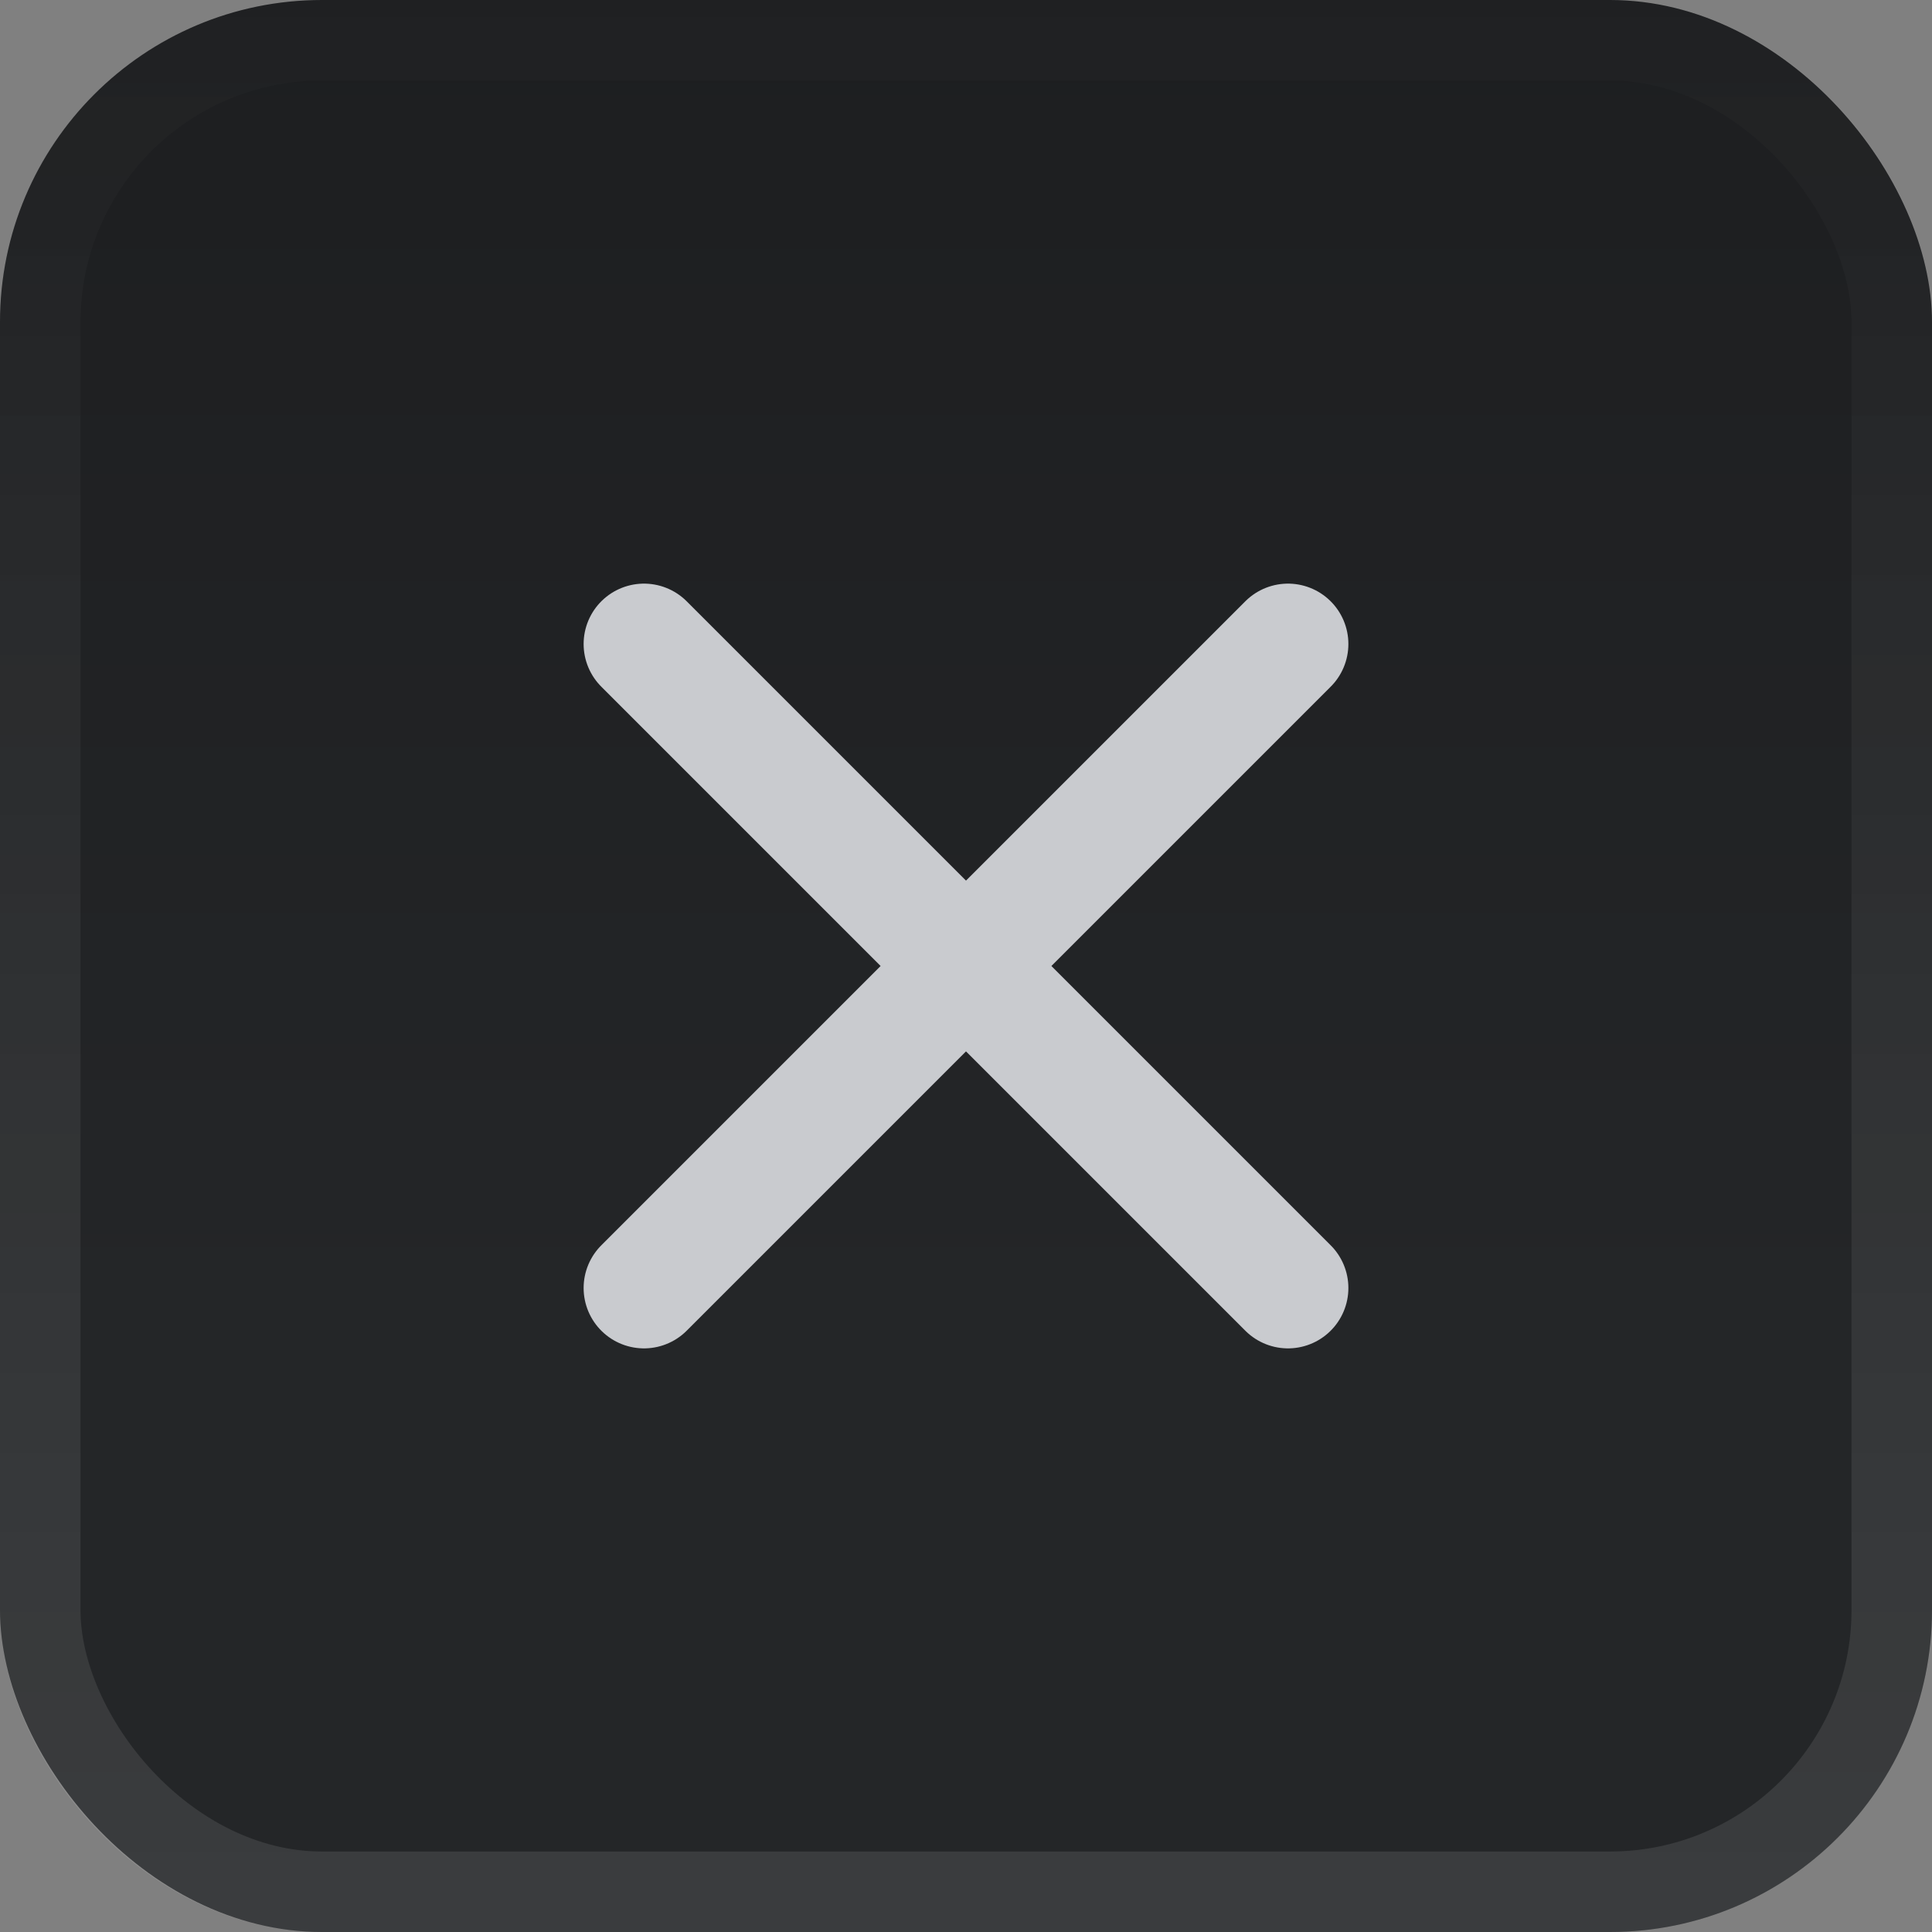 <svg width="24" height="24" viewBox="0 0 24 24" fill="none" xmlns="http://www.w3.org/2000/svg">
<rect x="0" y="0" width="24" height="24" fill="#808080" stroke="none"/>
<rect x="24" y="24" width="24" height="24" rx="4" transform="rotate(-180 24 24)" fill="url(#paint0_linear_22183_5779)"/>
<rect x="23.5" y="23.5" width="23" height="23" rx="3.5" transform="rotate(-180 23.5 23.5)" stroke="url(#paint1_linear_22183_5779)" stroke-opacity="0.1"/>
<path d="M8 8L16 16M16 8L8 16" stroke="#C9CBCF" stroke-width="1.5" stroke-linecap="round" stroke-linejoin="round"/>
<defs>
<linearGradient id="paint0_linear_22183_5779" x1="36" y1="24" x2="36" y2="48" gradientUnits="userSpaceOnUse">
<stop offset="0.312" stop-color="#242628"/>
<stop offset="1" stop-color="#1D1E20"/>
</linearGradient>
<linearGradient id="paint1_linear_22183_5779" x1="36" y1="24" x2="36" y2="48" gradientUnits="userSpaceOnUse">
<stop stop-color="white"/>
<stop offset="1" stop-color="white" stop-opacity="0.05"/>
</linearGradient>
</defs>
</svg>
